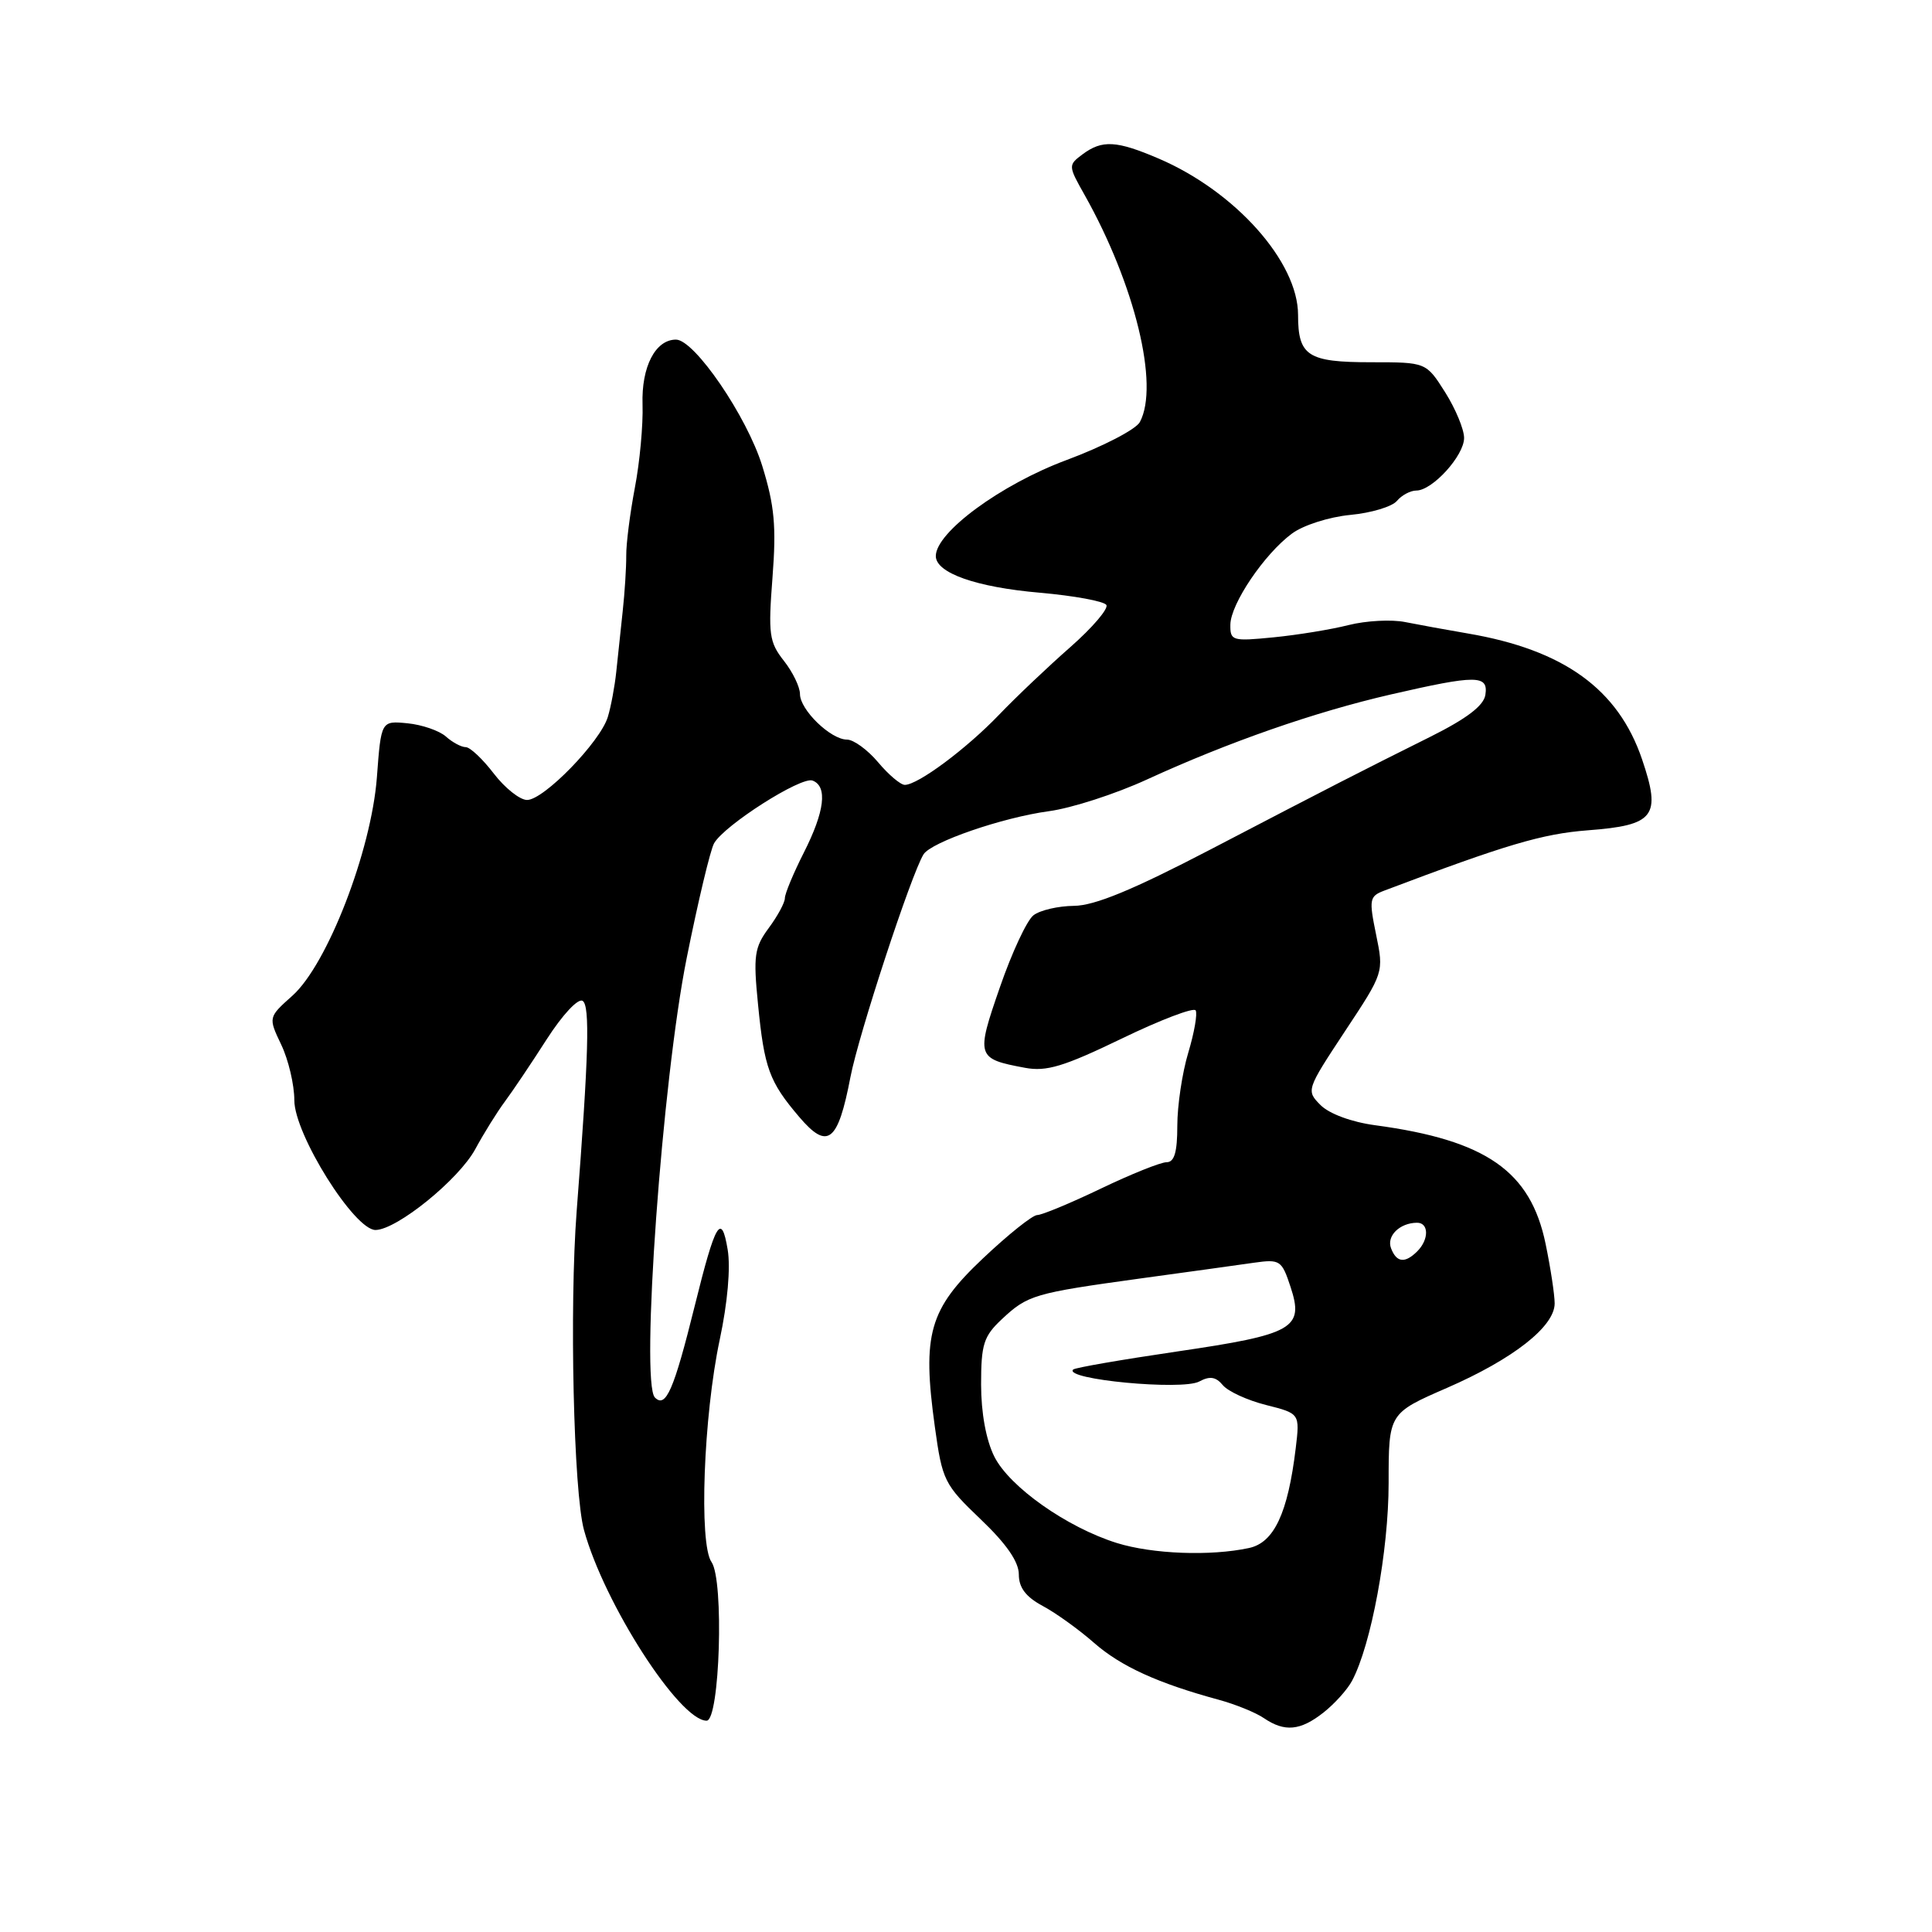 <?xml version="1.0" encoding="UTF-8" standalone="no"?>
<!DOCTYPE svg PUBLIC "-//W3C//DTD SVG 1.1//EN" "http://www.w3.org/Graphics/SVG/1.1/DTD/svg11.dtd" >
<svg xmlns="http://www.w3.org/2000/svg" xmlns:xlink="http://www.w3.org/1999/xlink" version="1.1" viewBox="0 0 256 256">
 <g >
 <path fill="currentColor"
d=" M 175.37 226.92 C 176.82 225.78 178.53 223.89 179.15 222.72 C 181.69 217.97 184.00 205.49 184.00 196.51 C 184.00 187.27 184.00 187.27 191.74 183.90 C 200.52 180.07 206.00 175.77 206.00 172.71 C 206.00 171.56 205.46 168.01 204.80 164.82 C 202.81 155.18 196.93 151.08 182.22 149.10 C 179.09 148.68 176.15 147.59 174.99 146.44 C 173.06 144.50 173.09 144.42 178.20 136.67 C 183.37 128.86 183.37 128.86 182.34 123.84 C 181.38 119.17 181.46 118.76 183.40 118.02 C 199.58 111.90 204.34 110.49 210.40 110.02 C 219.25 109.35 220.15 108.17 217.58 100.61 C 214.42 91.31 207.22 86.11 194.50 83.94 C 191.75 83.47 188.02 82.79 186.21 82.43 C 184.40 82.06 181.03 82.24 178.71 82.82 C 176.40 83.41 171.91 84.14 168.75 84.45 C 163.27 84.99 163.00 84.91 163.03 82.76 C 163.07 80.01 167.53 73.41 171.18 70.71 C 172.66 69.60 176.10 68.50 178.91 68.23 C 181.69 67.97 184.48 67.13 185.10 66.37 C 185.73 65.62 186.89 65.00 187.67 65.00 C 189.80 65.00 194.00 60.38 194.00 58.03 C 194.00 56.89 192.87 54.17 191.49 51.98 C 188.97 48.00 188.97 48.00 181.69 48.00 C 173.28 48.00 172.00 47.17 172.00 41.73 C 172.00 34.70 163.69 25.37 153.55 21.02 C 147.95 18.62 146.04 18.51 143.44 20.45 C 141.53 21.88 141.53 21.96 143.72 25.84 C 150.39 37.70 153.64 51.06 151.04 55.92 C 150.52 56.90 146.13 59.17 141.29 60.97 C 132.62 64.20 124.00 70.53 124.00 73.68 C 124.00 75.92 129.35 77.81 137.80 78.54 C 142.34 78.94 146.29 79.67 146.60 80.16 C 146.90 80.65 144.76 83.16 141.83 85.74 C 138.90 88.31 134.64 92.35 132.36 94.73 C 128.03 99.24 121.63 104.00 119.89 104.00 C 119.33 104.00 117.73 102.65 116.35 101.00 C 114.96 99.35 113.10 98.00 112.23 98.00 C 110.07 98.00 106.00 94.05 106.00 91.96 C 106.00 91.03 105.04 89.04 103.86 87.55 C 101.92 85.08 101.78 84.04 102.36 76.51 C 102.88 69.74 102.63 67.00 101.00 61.73 C 98.97 55.17 92.02 45.00 89.57 45.00 C 86.84 45.00 84.98 48.61 85.14 53.59 C 85.23 56.29 84.77 61.26 84.12 64.64 C 83.48 68.02 82.96 72.07 82.98 73.64 C 82.99 75.21 82.78 78.53 82.51 81.00 C 82.24 83.47 81.86 87.08 81.66 89.00 C 81.46 90.92 80.96 93.62 80.54 95.00 C 79.54 98.30 72.06 106.00 69.84 106.00 C 68.89 106.00 66.90 104.42 65.43 102.50 C 63.96 100.58 62.29 99.00 61.71 99.00 C 61.13 99.00 59.95 98.37 59.08 97.59 C 58.21 96.82 55.92 96.03 54.00 95.84 C 50.50 95.50 50.50 95.50 49.94 103.00 C 49.20 112.74 43.38 127.80 38.74 131.94 C 35.54 134.80 35.54 134.80 37.27 138.44 C 38.22 140.43 39.00 143.74 39.00 145.79 C 39.00 150.30 46.97 163.02 49.77 162.98 C 52.61 162.93 60.80 156.29 62.98 152.26 C 64.10 150.19 65.85 147.38 66.87 146.00 C 67.90 144.62 70.40 140.90 72.43 137.73 C 74.54 134.45 76.59 132.25 77.20 132.62 C 78.19 133.24 78.01 139.74 76.41 160.50 C 75.44 173.17 76.00 197.70 77.38 202.73 C 80.04 212.46 90.03 228.00 93.63 228.00 C 95.38 228.00 95.96 209.37 94.28 206.98 C 92.59 204.58 93.22 187.60 95.37 177.50 C 96.41 172.63 96.82 167.96 96.42 165.58 C 95.59 160.60 94.80 161.94 92.06 173.02 C 89.29 184.19 88.23 186.63 86.78 185.18 C 84.84 183.24 87.75 143.04 91.00 126.90 C 92.50 119.42 94.13 112.60 94.62 111.74 C 95.98 109.34 106.16 102.85 107.67 103.43 C 109.68 104.20 109.28 107.52 106.50 113.00 C 105.13 115.71 104.00 118.42 104.00 119.01 C 104.00 119.60 103.04 121.38 101.86 122.97 C 99.96 125.55 99.80 126.63 100.44 133.06 C 101.27 141.54 101.93 143.34 105.90 148.00 C 109.67 152.43 111.03 151.37 112.69 142.71 C 113.77 137.08 120.74 115.85 122.37 113.21 C 123.38 111.58 132.80 108.33 138.97 107.49 C 141.97 107.09 147.82 105.20 151.97 103.29 C 162.78 98.33 174.18 94.35 184.29 92.02 C 195.65 89.41 197.23 89.41 196.82 92.07 C 196.60 93.51 194.35 95.22 189.50 97.64 C 180.03 102.36 176.80 104.01 160.30 112.61 C 150.08 117.93 145.03 120.01 142.30 120.03 C 140.21 120.05 137.80 120.61 136.94 121.28 C 136.07 121.95 134.07 126.24 132.49 130.82 C 129.30 140.02 129.38 140.29 135.82 141.49 C 138.65 142.02 140.95 141.33 148.61 137.63 C 153.75 135.14 158.17 133.46 158.43 133.88 C 158.69 134.31 158.25 136.83 157.45 139.49 C 156.65 142.14 156.00 146.50 156.00 149.16 C 156.00 152.67 155.61 154.00 154.58 154.00 C 153.80 154.00 149.88 155.57 145.86 157.50 C 141.84 159.43 138.05 161.00 137.44 161.00 C 136.82 161.00 133.58 163.59 130.24 166.75 C 123.11 173.48 122.17 176.76 123.87 189.04 C 124.86 196.19 125.11 196.70 129.95 201.32 C 133.36 204.57 135.00 206.95 135.00 208.62 C 135.00 210.37 135.92 211.59 138.17 212.80 C 139.91 213.73 142.97 215.93 144.97 217.69 C 148.52 220.80 153.43 223.04 161.50 225.23 C 163.70 225.83 166.39 226.92 167.47 227.66 C 170.22 229.53 172.30 229.34 175.37 226.92 Z  M 148.00 204.46 C 141.37 202.39 133.76 197.02 131.75 193.00 C 130.66 190.82 130.00 187.21 130.00 183.44 C 130.00 178.11 130.34 177.06 132.75 174.80 C 136.18 171.59 137.01 171.35 151.06 169.41 C 157.35 168.55 164.14 167.61 166.14 167.32 C 169.61 166.83 169.84 166.99 171.00 170.51 C 172.82 176.02 171.44 176.81 155.97 179.08 C 148.63 180.16 142.43 181.23 142.20 181.47 C 140.89 182.78 156.62 184.27 158.90 183.06 C 160.31 182.30 161.11 182.43 162.03 183.54 C 162.72 184.37 165.30 185.55 167.76 186.17 C 172.24 187.30 172.24 187.30 171.69 191.90 C 170.65 200.51 168.82 204.41 165.50 205.12 C 160.39 206.22 152.70 205.92 148.00 204.46 Z  M 184.32 165.40 C 183.70 163.78 185.46 162.04 187.75 162.02 C 189.34 162.00 189.37 164.23 187.80 165.80 C 186.17 167.43 185.05 167.31 184.32 165.40 Z "/>
</g>
</svg>
